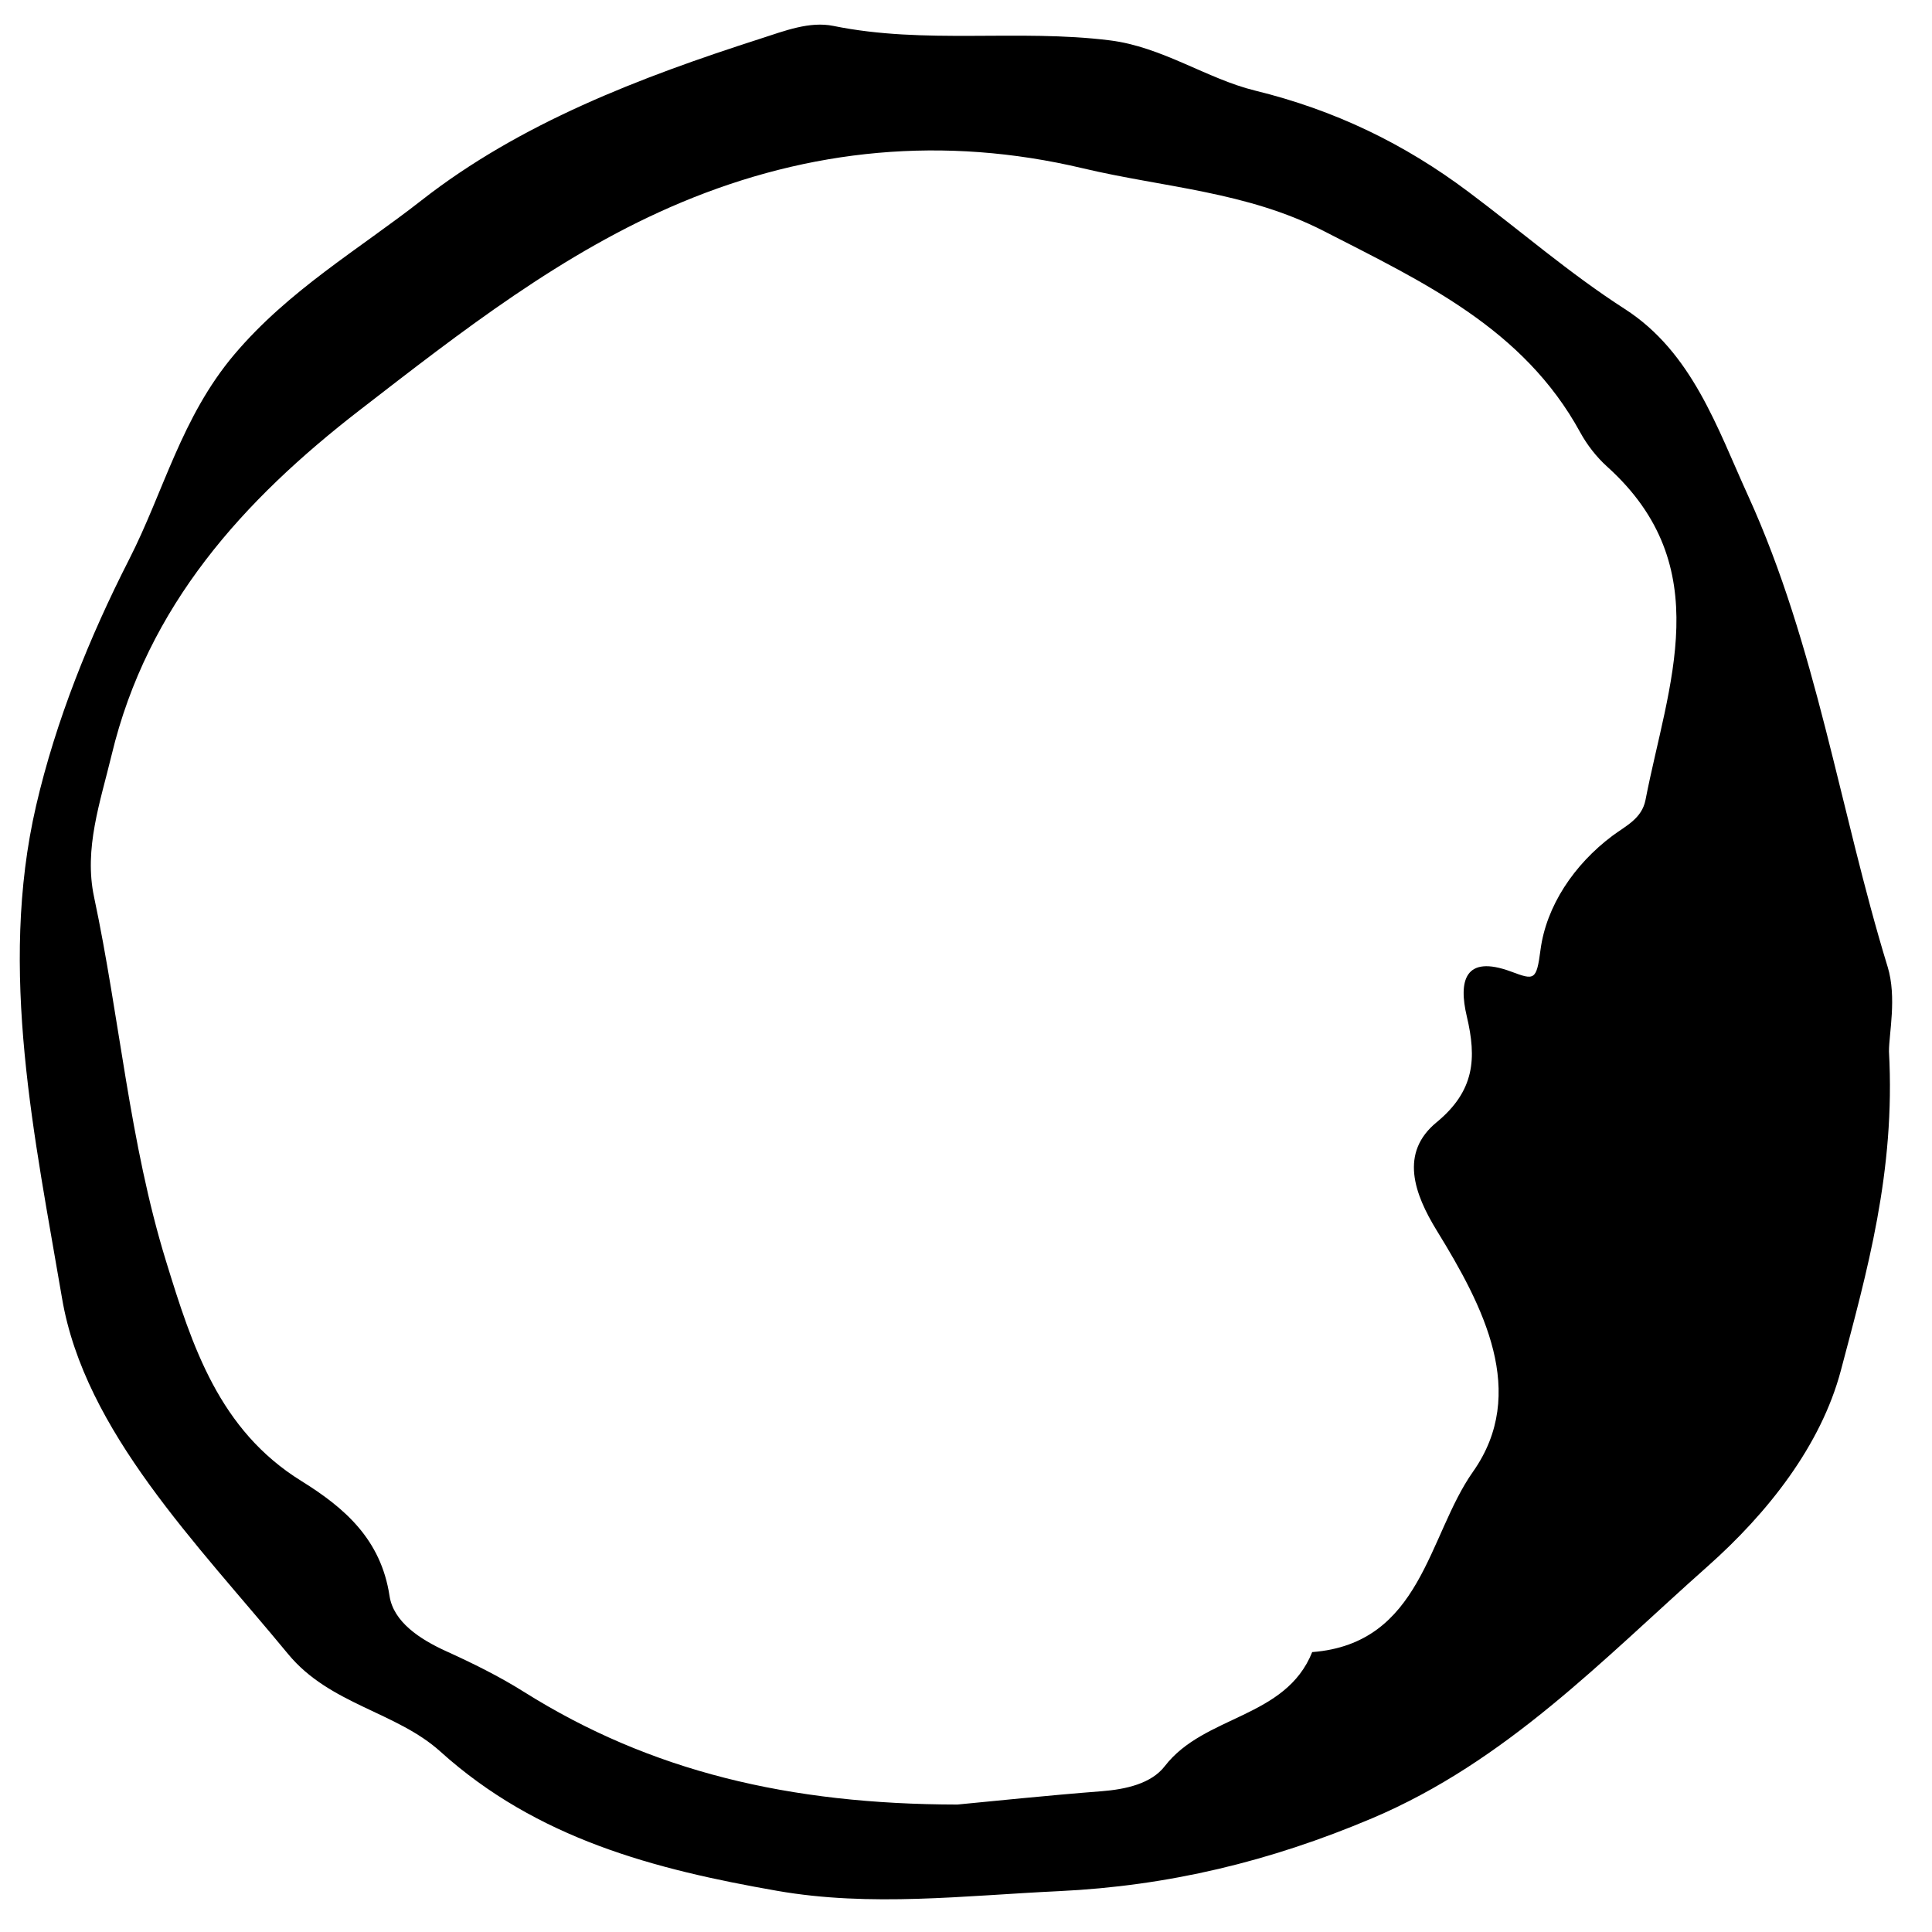 <?xml version="1.0" encoding="UTF-8"?>
<svg width="1200pt" height="1200pt" version="1.1" viewBox="0 0 1200 1200" xmlns="http://www.w3.org/2000/svg">
 <path d="m1172.4 600.36c-29.762-97.277-44.176-199.34-86.625-292.47-19.188-42.055-34.68-89.023-76.562-115.96-34.301-22.062-64.84-48.594-97.254-72.855-39.758-29.816-82.812-50.664-132.45-62.82-29.895-7.32-57.586-27.18-90.266-31.199-56.926-7.094-114.66 2.637-171.52-8.941-14.902-3.047-30.238 3.019-45.559 7.953-74.875 24.055-149.29 52.535-210.41 100.41-38.809 30.371-82.43 55.754-116.21 95.684-32.914 38.941-43.832 85.199-65.379 127.38-24.621 48.305-45.52 100.17-57.73 152.85-23.723 102.32-0.645 207.24 16.102 306 14.02 82.602 83.988 152.49 140.38 220.92 25.887 31.449 67.199 35.828 94.641 60.645 60.078 54.184 133 73.16 209.04 86.453 58.324 10.207 116.52 2.969 174.99 0.223 68.188-3.231 131.37-18.477 194.6-45.242 83.484-35.355 143.45-98.82 208.42-156.49 37.16-32.992 70.391-74.848 82.812-121.77 16.102-60.949 33.957-123.36 29.855-198.05-0.027-11.133 4.996-33.578-0.859-52.711zm-150.33-103.58c-2.281 11.723-12.184 16.102-20.559 22.34-23.895 17.883-41.129 43.715-44.676 70.879-2.504 19.16-3.836 18.844-18.223 13.488-29.078-10.785-32.703 6.039-27.559 27.797 6.184 26.098 4.957 46.258-18.805 65.828-22.957 18.898-14.031 44.164 0.277 67.41 28.773 46.773 56.887 100.67 22.363 149.61-28.102 39.812-31.805 106.71-99.863 112.02-16.574 41.328-66.961 38.941-91.555 70.84-8.398 10.891-24.25 14.398-39.242 15.574-33.969 2.637-67.859 6.211-89.59 8.27-104.23-0.133-190.54-20.559-269.12-69.93-15.402-9.68-31.887-17.828-48.5-25.359-16.219-7.383-32.637-18.133-35.078-34.312-5.34-35.207-28.008-54.738-54.75-71.355-51.098-31.648-67.805-83.684-84.039-136.46-22.785-73.859-28.734-151.07-44.73-226.29-6.394-30.055 3.852-58.918 10.906-88.207 22.246-92.77 81.902-158.36 154.13-214.22 62.836-48.594 126.18-98.203 199.73-128.97 79.637-33.336 162.99-41.684 249.43-21.191 50.215 11.922 101.72 14.387 149.68 39.008 61.754 31.688 123.97 60.449 159.23 125.06 4.285 7.82 10.152 15.336 16.785 21.309 68.84 62.102 37.625 135.46 23.754 206.85z"/>
</svg>
